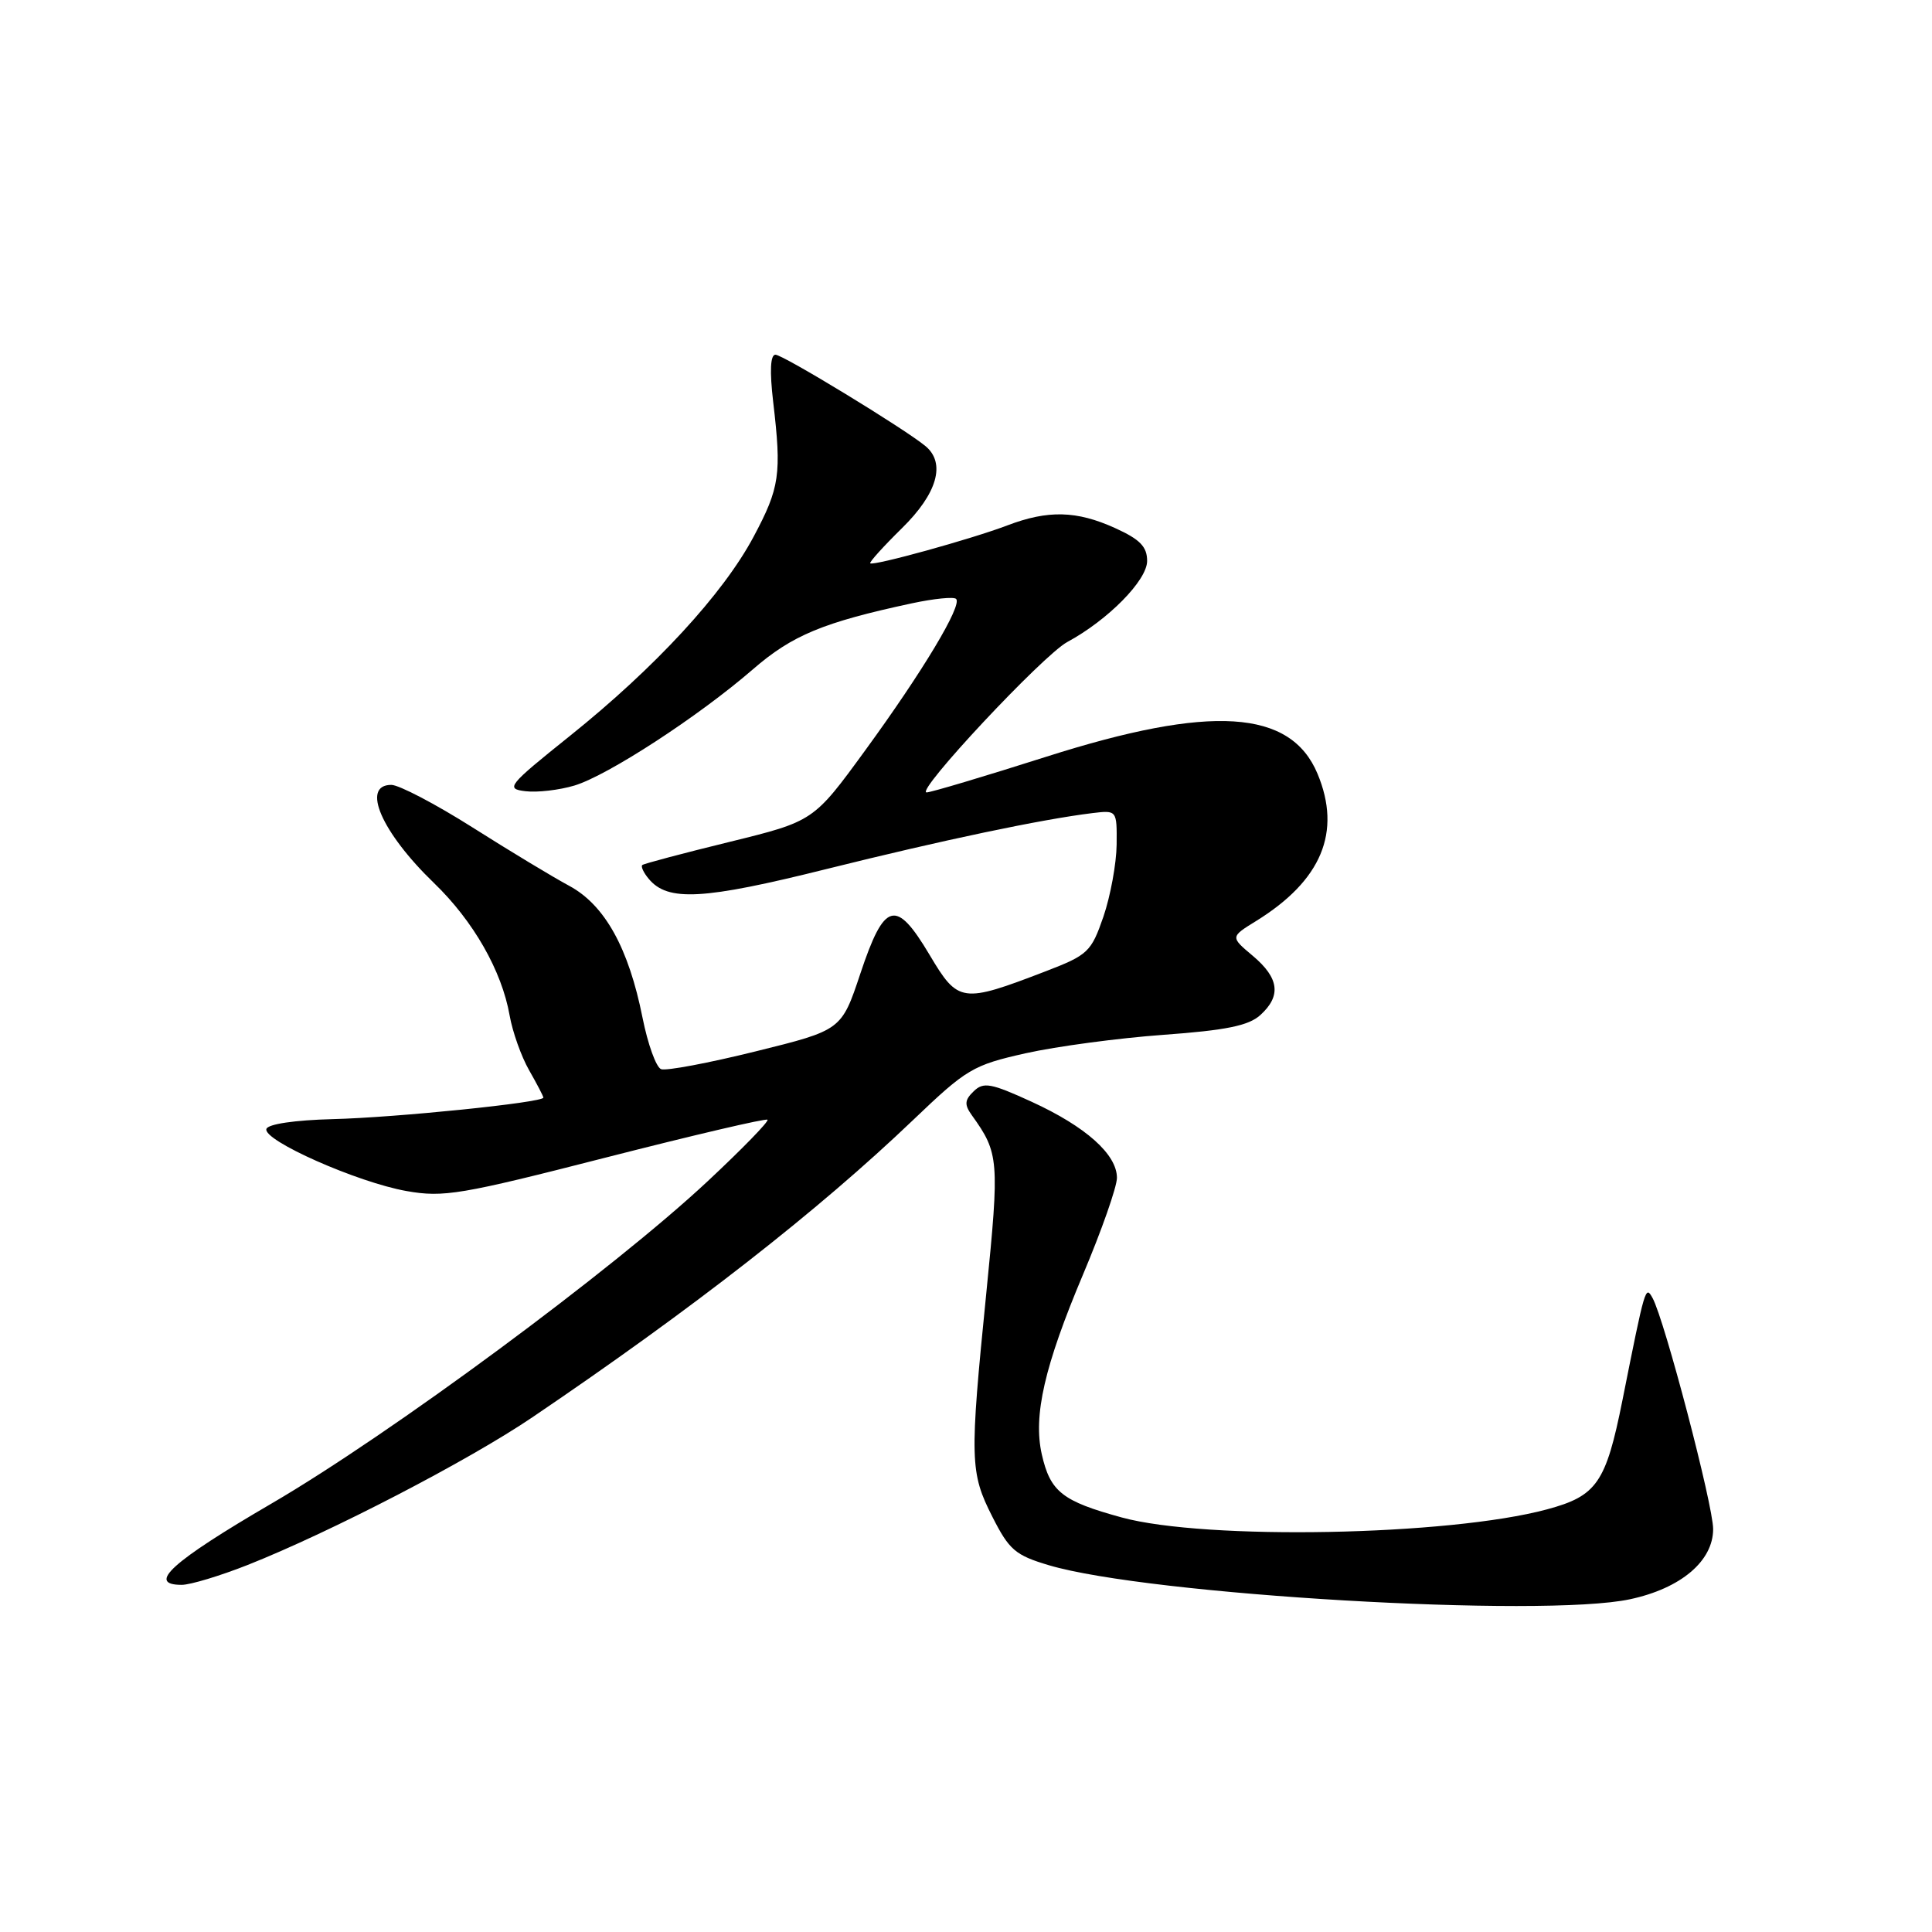 <?xml version="1.0" encoding="UTF-8" standalone="no"?>
<!DOCTYPE svg PUBLIC "-//W3C//DTD SVG 1.1//EN" "http://www.w3.org/Graphics/SVG/1.1/DTD/svg11.dtd" >
<svg xmlns="http://www.w3.org/2000/svg" xmlns:xlink="http://www.w3.org/1999/xlink" version="1.1" viewBox="0 0 256 256">
 <g >
 <path fill="currentColor"
d=" M 215.98 211.91 C 222.72 210.47 227.00 206.85 227.00 202.61 C 227.00 199.43 220.56 174.89 218.98 172.01 C 218.03 170.30 218.01 170.37 214.99 185.50 C 212.79 196.50 211.60 198.22 204.98 200.00 C 191.99 203.50 159.78 204.11 148.63 201.07 C 140.74 198.91 139.17 197.67 138.04 192.70 C 136.89 187.57 138.39 181.01 143.51 168.87 C 145.98 163.02 148.00 157.26 148.00 156.07 C 148.00 152.96 143.87 149.28 136.72 146.00 C 131.29 143.51 130.31 143.34 129.02 144.60 C 127.81 145.76 127.77 146.37 128.77 147.77 C 132.38 152.80 132.45 153.68 130.69 171.34 C 128.47 193.48 128.52 195.12 131.50 200.99 C 133.72 205.38 134.54 206.08 138.98 207.40 C 152.24 211.34 204.40 214.39 215.98 211.91 Z  M 32.83 207.36 C 43.85 202.99 62.07 193.54 70.54 187.80 C 91.83 173.38 108.39 160.45 121.00 148.40 C 128.08 141.63 128.91 141.13 135.92 139.56 C 140.00 138.65 148.21 137.55 154.15 137.12 C 162.44 136.52 165.44 135.91 166.99 134.51 C 169.80 131.97 169.50 129.60 166.01 126.66 C 163.02 124.15 163.02 124.15 166.44 122.04 C 175.12 116.67 177.80 110.25 174.58 102.53 C 171.01 93.99 160.46 93.32 138.64 100.27 C 130.47 102.87 123.33 105.00 122.78 105.00 C 121.19 105.00 138.20 86.81 141.42 85.07 C 146.81 82.16 152.00 76.90 152.00 74.33 C 152.00 72.44 151.06 71.47 147.75 69.97 C 142.66 67.66 138.87 67.57 133.50 69.61 C 128.79 71.41 115.69 75.03 115.31 74.64 C 115.16 74.50 117.06 72.40 119.52 69.98 C 124.20 65.39 125.35 61.37 122.63 59.11 C 119.87 56.82 103.75 47.00 102.75 47.00 C 102.08 47.00 101.97 49.15 102.45 53.25 C 103.58 62.85 103.32 64.62 99.86 71.11 C 95.83 78.68 86.82 88.45 75.53 97.50 C 67.27 104.12 66.95 104.52 69.63 104.84 C 71.19 105.03 74.10 104.69 76.11 104.09 C 80.53 102.76 92.57 94.92 99.75 88.70 C 104.97 84.17 109.06 82.47 120.84 79.94 C 123.75 79.32 126.39 79.05 126.69 79.36 C 127.53 80.20 122.27 88.97 114.65 99.42 C 107.80 108.82 107.80 108.82 96.65 111.56 C 90.52 113.06 85.32 114.44 85.11 114.62 C 84.89 114.80 85.27 115.63 85.96 116.45 C 88.48 119.49 93.17 119.23 109.52 115.15 C 124.95 111.31 137.98 108.57 144.75 107.74 C 148.00 107.35 148.00 107.35 147.96 111.92 C 147.93 114.44 147.14 118.73 146.21 121.46 C 144.59 126.14 144.17 126.54 138.56 128.70 C 127.44 132.97 126.97 132.91 123.16 126.50 C 118.71 119.03 117.19 119.44 114.00 129.01 C 111.50 136.50 111.50 136.50 100.14 139.31 C 93.89 140.86 88.25 141.92 87.60 141.67 C 86.94 141.42 85.84 138.36 85.14 134.86 C 83.30 125.62 80.14 119.92 75.43 117.38 C 73.27 116.22 67.49 112.73 62.60 109.63 C 57.70 106.53 52.86 104.00 51.85 104.00 C 47.81 104.00 50.55 110.29 57.50 117.00 C 62.72 122.03 66.49 128.63 67.53 134.56 C 67.91 136.72 69.07 139.99 70.11 141.81 C 71.15 143.63 72.00 145.26 72.00 145.44 C 72.00 146.09 52.39 148.09 44.08 148.29 C 39.08 148.42 35.51 148.94 35.30 149.59 C 34.80 151.10 47.36 156.67 53.87 157.82 C 58.77 158.69 61.07 158.30 80.28 153.38 C 91.86 150.42 101.50 148.16 101.70 148.37 C 101.91 148.58 98.35 152.24 93.79 156.50 C 81.28 168.20 51.73 190.04 35.99 199.22 C 22.75 206.94 19.37 210.00 24.08 210.00 C 25.22 210.00 29.16 208.81 32.83 207.36 Z "/>
</g>
</svg>
